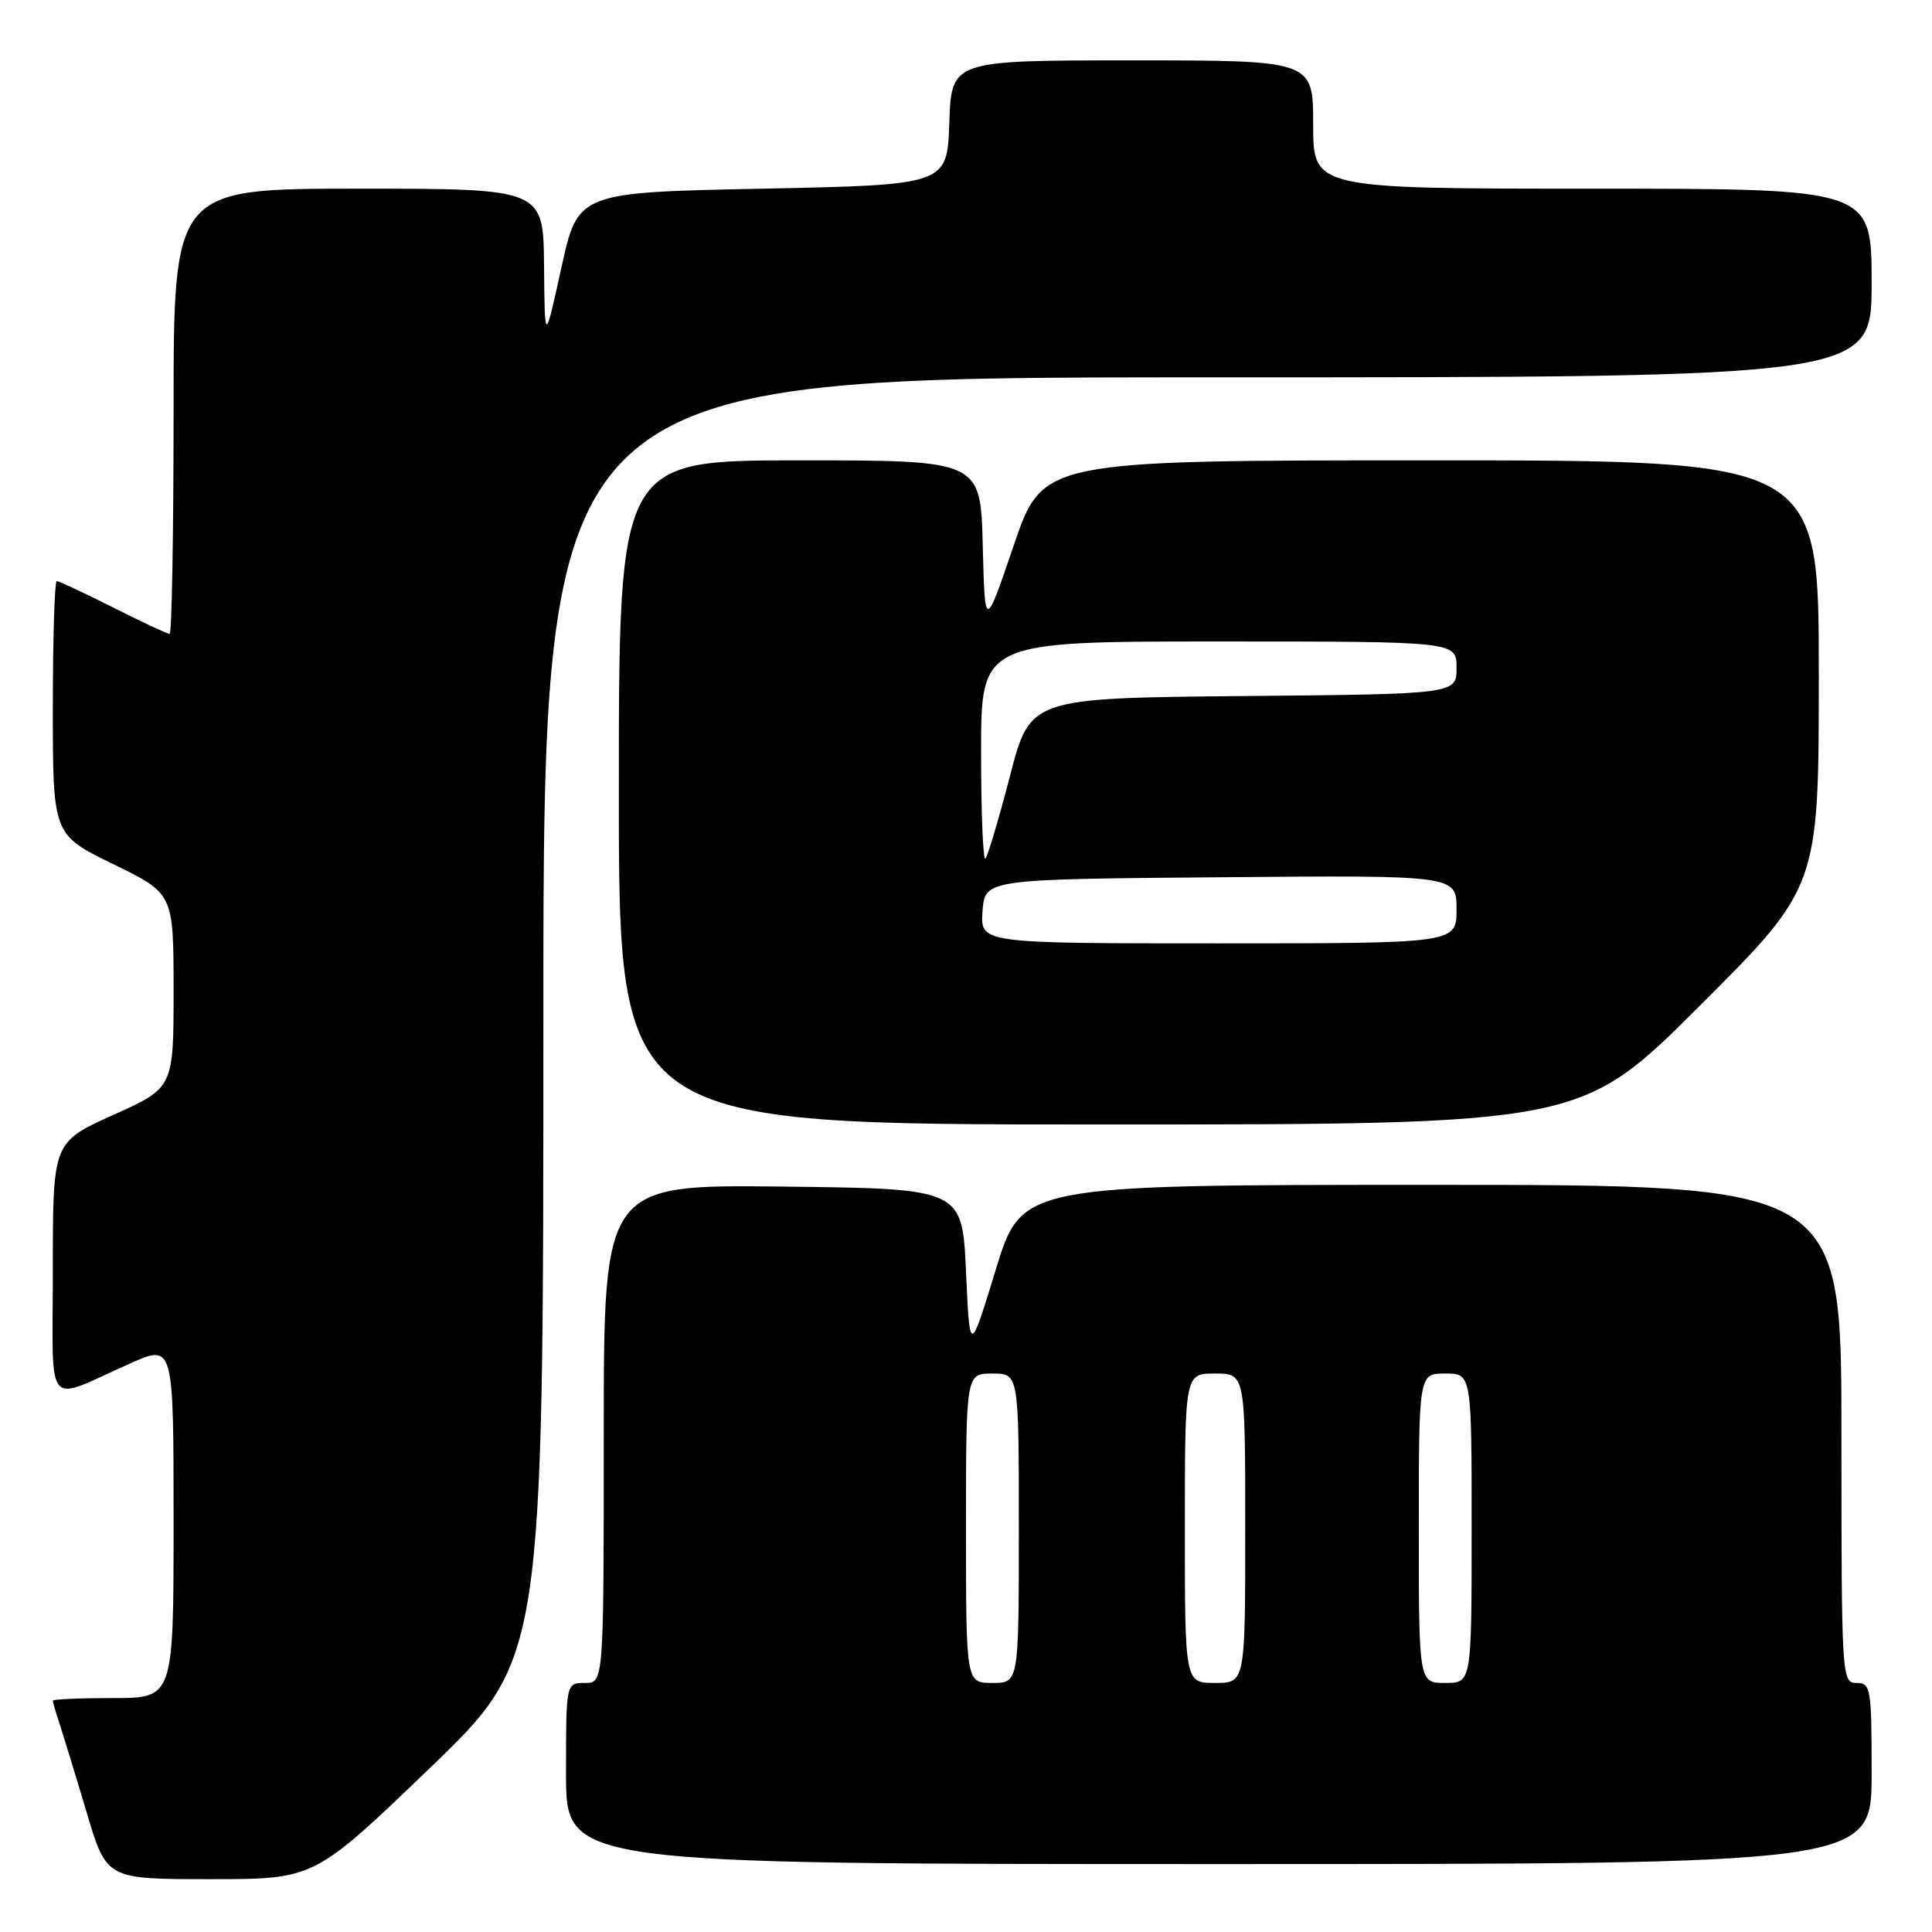 <?xml version="1.0" encoding="UTF-8" standalone="no"?>
<!DOCTYPE svg PUBLIC "-//W3C//DTD SVG 1.1//EN" "http://www.w3.org/Graphics/SVG/1.1/DTD/svg11.dtd" >
<svg xmlns="http://www.w3.org/2000/svg" xmlns:xlink="http://www.w3.org/1999/xlink" version="1.1" viewBox="0 0 256 256">
 <g >
 <path fill="currentColor"
d=" M 56.82 234.41 C 72.00 219.83 72.00 219.83 72.00 134.91 C 72.00 50.00 72.00 50.00 160.00 50.00 C 248.00 50.00 248.00 50.00 248.00 37.50 C 248.00 25.00 248.00 25.00 211.00 25.00 C 174.00 25.00 174.00 25.00 174.00 16.50 C 174.00 8.00 174.00 8.00 150.04 8.00 C 126.08 8.00 126.08 8.00 125.79 16.25 C 125.50 24.50 125.50 24.50 101.04 25.00 C 76.58 25.50 76.58 25.50 74.38 35.50 C 72.18 45.50 72.18 45.50 72.09 35.25 C 72.00 25.00 72.00 25.00 47.50 25.00 C 23.00 25.00 23.00 25.00 23.00 54.50 C 23.00 70.72 22.76 84.00 22.48 84.00 C 22.19 84.00 18.82 82.43 15.00 80.50 C 11.18 78.58 7.81 77.00 7.52 77.00 C 7.24 77.00 7.00 84.56 7.00 93.80 C 7.00 110.60 7.00 110.60 15.00 114.50 C 23.00 118.40 23.00 118.40 23.00 131.27 C 23.00 144.14 23.00 144.14 15.00 147.74 C 7.00 151.34 7.00 151.34 7.00 168.14 C 7.00 187.33 5.73 185.78 17.25 180.66 C 23.00 178.11 23.00 178.11 23.00 201.56 C 23.00 225.00 23.00 225.00 15.00 225.00 C 10.60 225.00 7.00 225.16 7.00 225.35 C 7.00 225.54 7.43 227.01 7.95 228.60 C 8.47 230.20 10.08 235.44 11.51 240.25 C 14.12 249.00 14.12 249.00 27.88 249.00 C 41.64 249.00 41.64 249.00 56.82 234.41 Z  M 248.00 235.00 C 248.00 223.67 247.89 223.00 246.00 223.00 C 244.04 223.00 244.00 222.33 244.00 190.00 C 244.00 157.00 244.00 157.00 189.69 157.00 C 135.38 157.00 135.38 157.00 131.94 168.25 C 128.50 179.50 128.50 179.50 128.00 168.50 C 127.50 157.50 127.50 157.50 103.75 157.23 C 80.00 156.96 80.00 156.96 80.00 189.98 C 80.00 223.00 80.00 223.00 77.50 223.00 C 75.00 223.00 75.00 223.00 75.00 235.00 C 75.00 247.00 75.00 247.00 161.50 247.00 C 248.00 247.00 248.00 247.00 248.00 235.00 Z  M 225.24 133.26 C 241.00 117.52 241.00 117.52 241.00 89.26 C 241.00 61.00 241.00 61.00 189.58 61.00 C 138.17 61.00 138.17 61.00 134.33 72.25 C 130.50 83.50 130.50 83.50 130.22 72.25 C 129.93 61.00 129.93 61.00 105.97 61.00 C 82.00 61.00 82.00 61.00 82.00 105.00 C 82.00 149.00 82.00 149.00 145.74 149.00 C 209.48 149.00 209.48 149.00 225.24 133.26 Z  M 128.00 202.50 C 128.00 182.00 128.00 182.00 131.50 182.00 C 135.00 182.00 135.00 182.00 135.00 202.50 C 135.00 223.00 135.00 223.00 131.50 223.00 C 128.00 223.00 128.00 223.00 128.00 202.50 Z  M 157.00 202.50 C 157.00 182.00 157.00 182.00 161.00 182.00 C 165.00 182.00 165.00 182.00 165.00 202.50 C 165.00 223.00 165.00 223.00 161.00 223.00 C 157.00 223.00 157.00 223.00 157.00 202.50 Z  M 188.00 202.50 C 188.00 182.00 188.00 182.00 191.50 182.00 C 195.00 182.00 195.00 182.00 195.00 202.50 C 195.00 223.00 195.00 223.00 191.50 223.00 C 188.00 223.00 188.00 223.00 188.00 202.50 Z  M 130.19 120.75 C 130.50 116.50 130.50 116.50 161.75 116.24 C 193.00 115.97 193.00 115.97 193.00 120.49 C 193.00 125.00 193.00 125.00 161.44 125.00 C 129.89 125.00 129.89 125.00 130.19 120.75 Z  M 130.00 99.67 C 130.00 85.00 130.00 85.00 161.50 85.00 C 193.00 85.00 193.00 85.00 193.00 88.48 C 193.00 91.97 193.00 91.97 164.75 92.23 C 136.50 92.50 136.50 92.50 133.82 102.85 C 132.34 108.54 130.88 113.45 130.57 113.77 C 130.26 114.08 130.00 107.73 130.00 99.67 Z "/>
</g>
</svg>